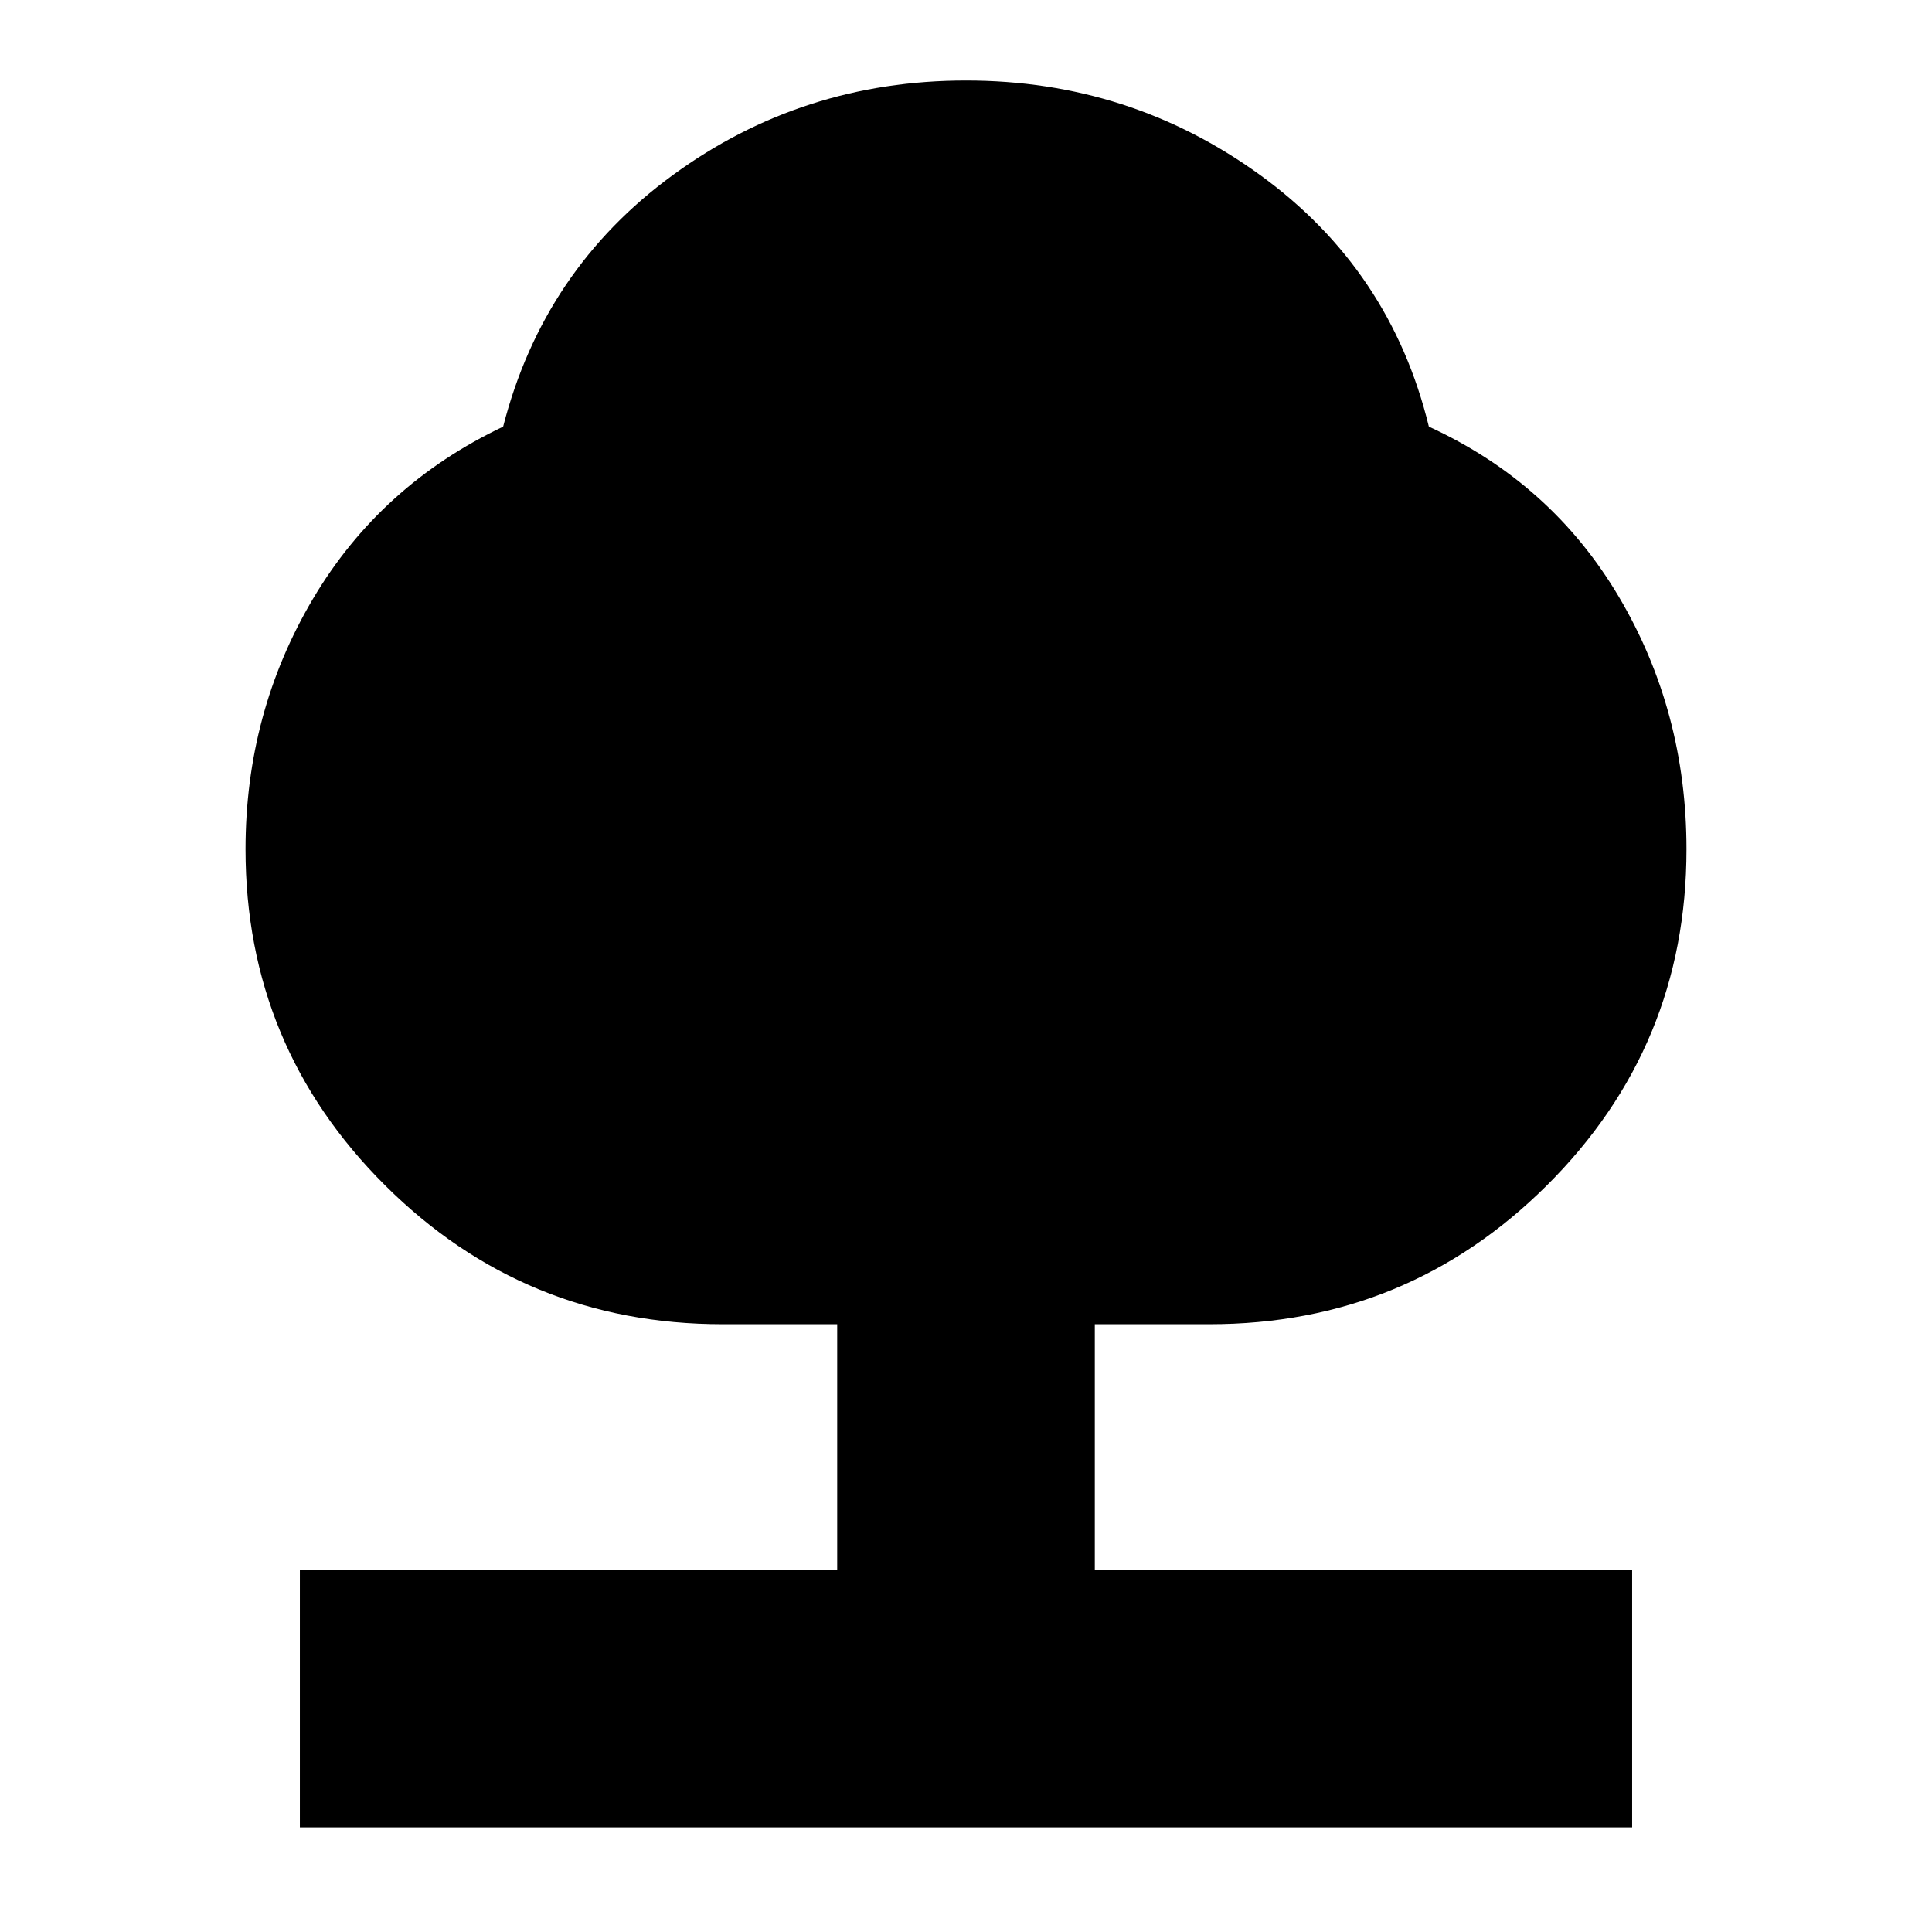 <svg xmlns="http://www.w3.org/2000/svg" height="20" viewBox="0 -960 960 960" width="20"><path d="M149-52v-128h267v-122h-57q-98.35 0-167.68-69.03Q122-440.06 122-538q0-67.86 33.5-124.43Q189-719 250-748q20-78 84.31-125 64.32-47 145.69-47t146.19 47Q691-826 710-748q61 28 94.5 84.71Q838-606.57 838-538q0 97.94-69.32 166.97Q699.35-302 601-302h-57v122h267v128H149Z"/></svg>